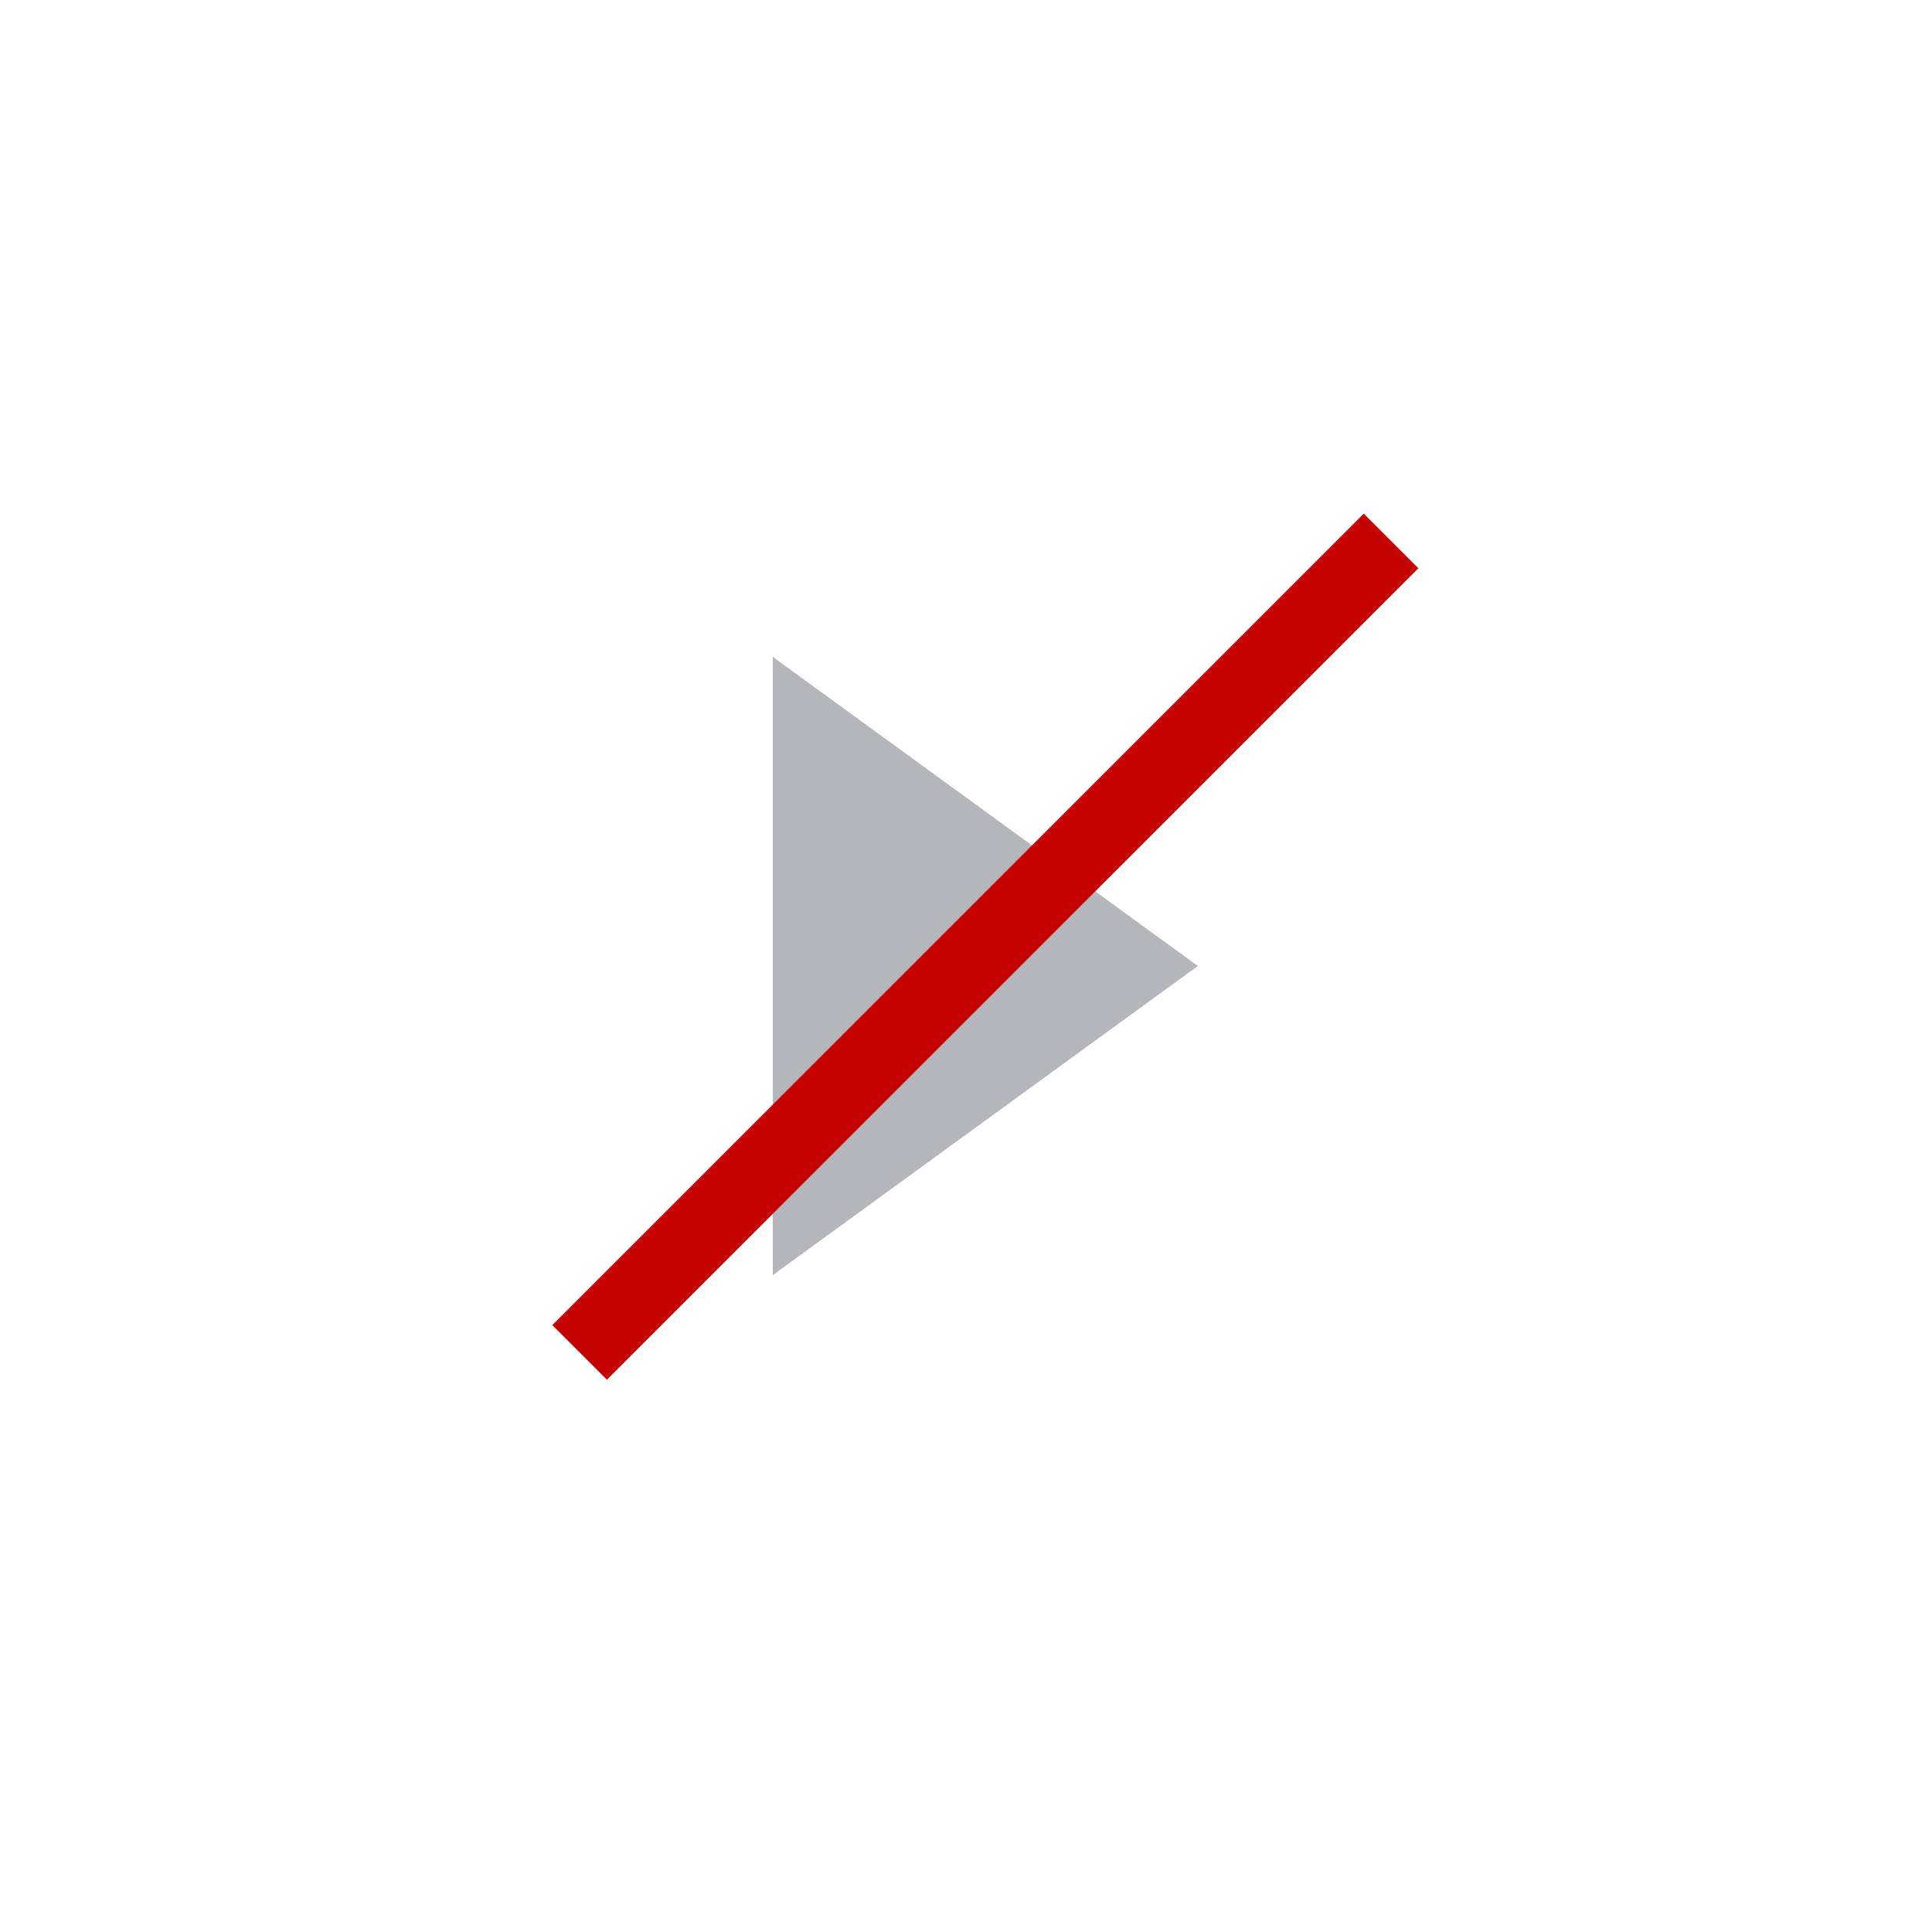 <svg xmlns="http://www.w3.org/2000/svg" width="50" height="50" viewBox="0 0 50 50">
<defs>
    <style>
      .cls-1 {
        fill: #b5b6bc;
      }

      .cls-1, .cls-2 {
        fill-rule: evenodd;
      }

      .cls-2 {
        fill: #c50000;
      }
    </style>
  </defs>
  <path id="play" class="cls-1" d="M20,17l11,8L20,33V17Z"/>
  <path class="cls-2" d="M15.707,35.707l-1.414-1.414,21-21,1.414,1.414Z"/>
</svg>
